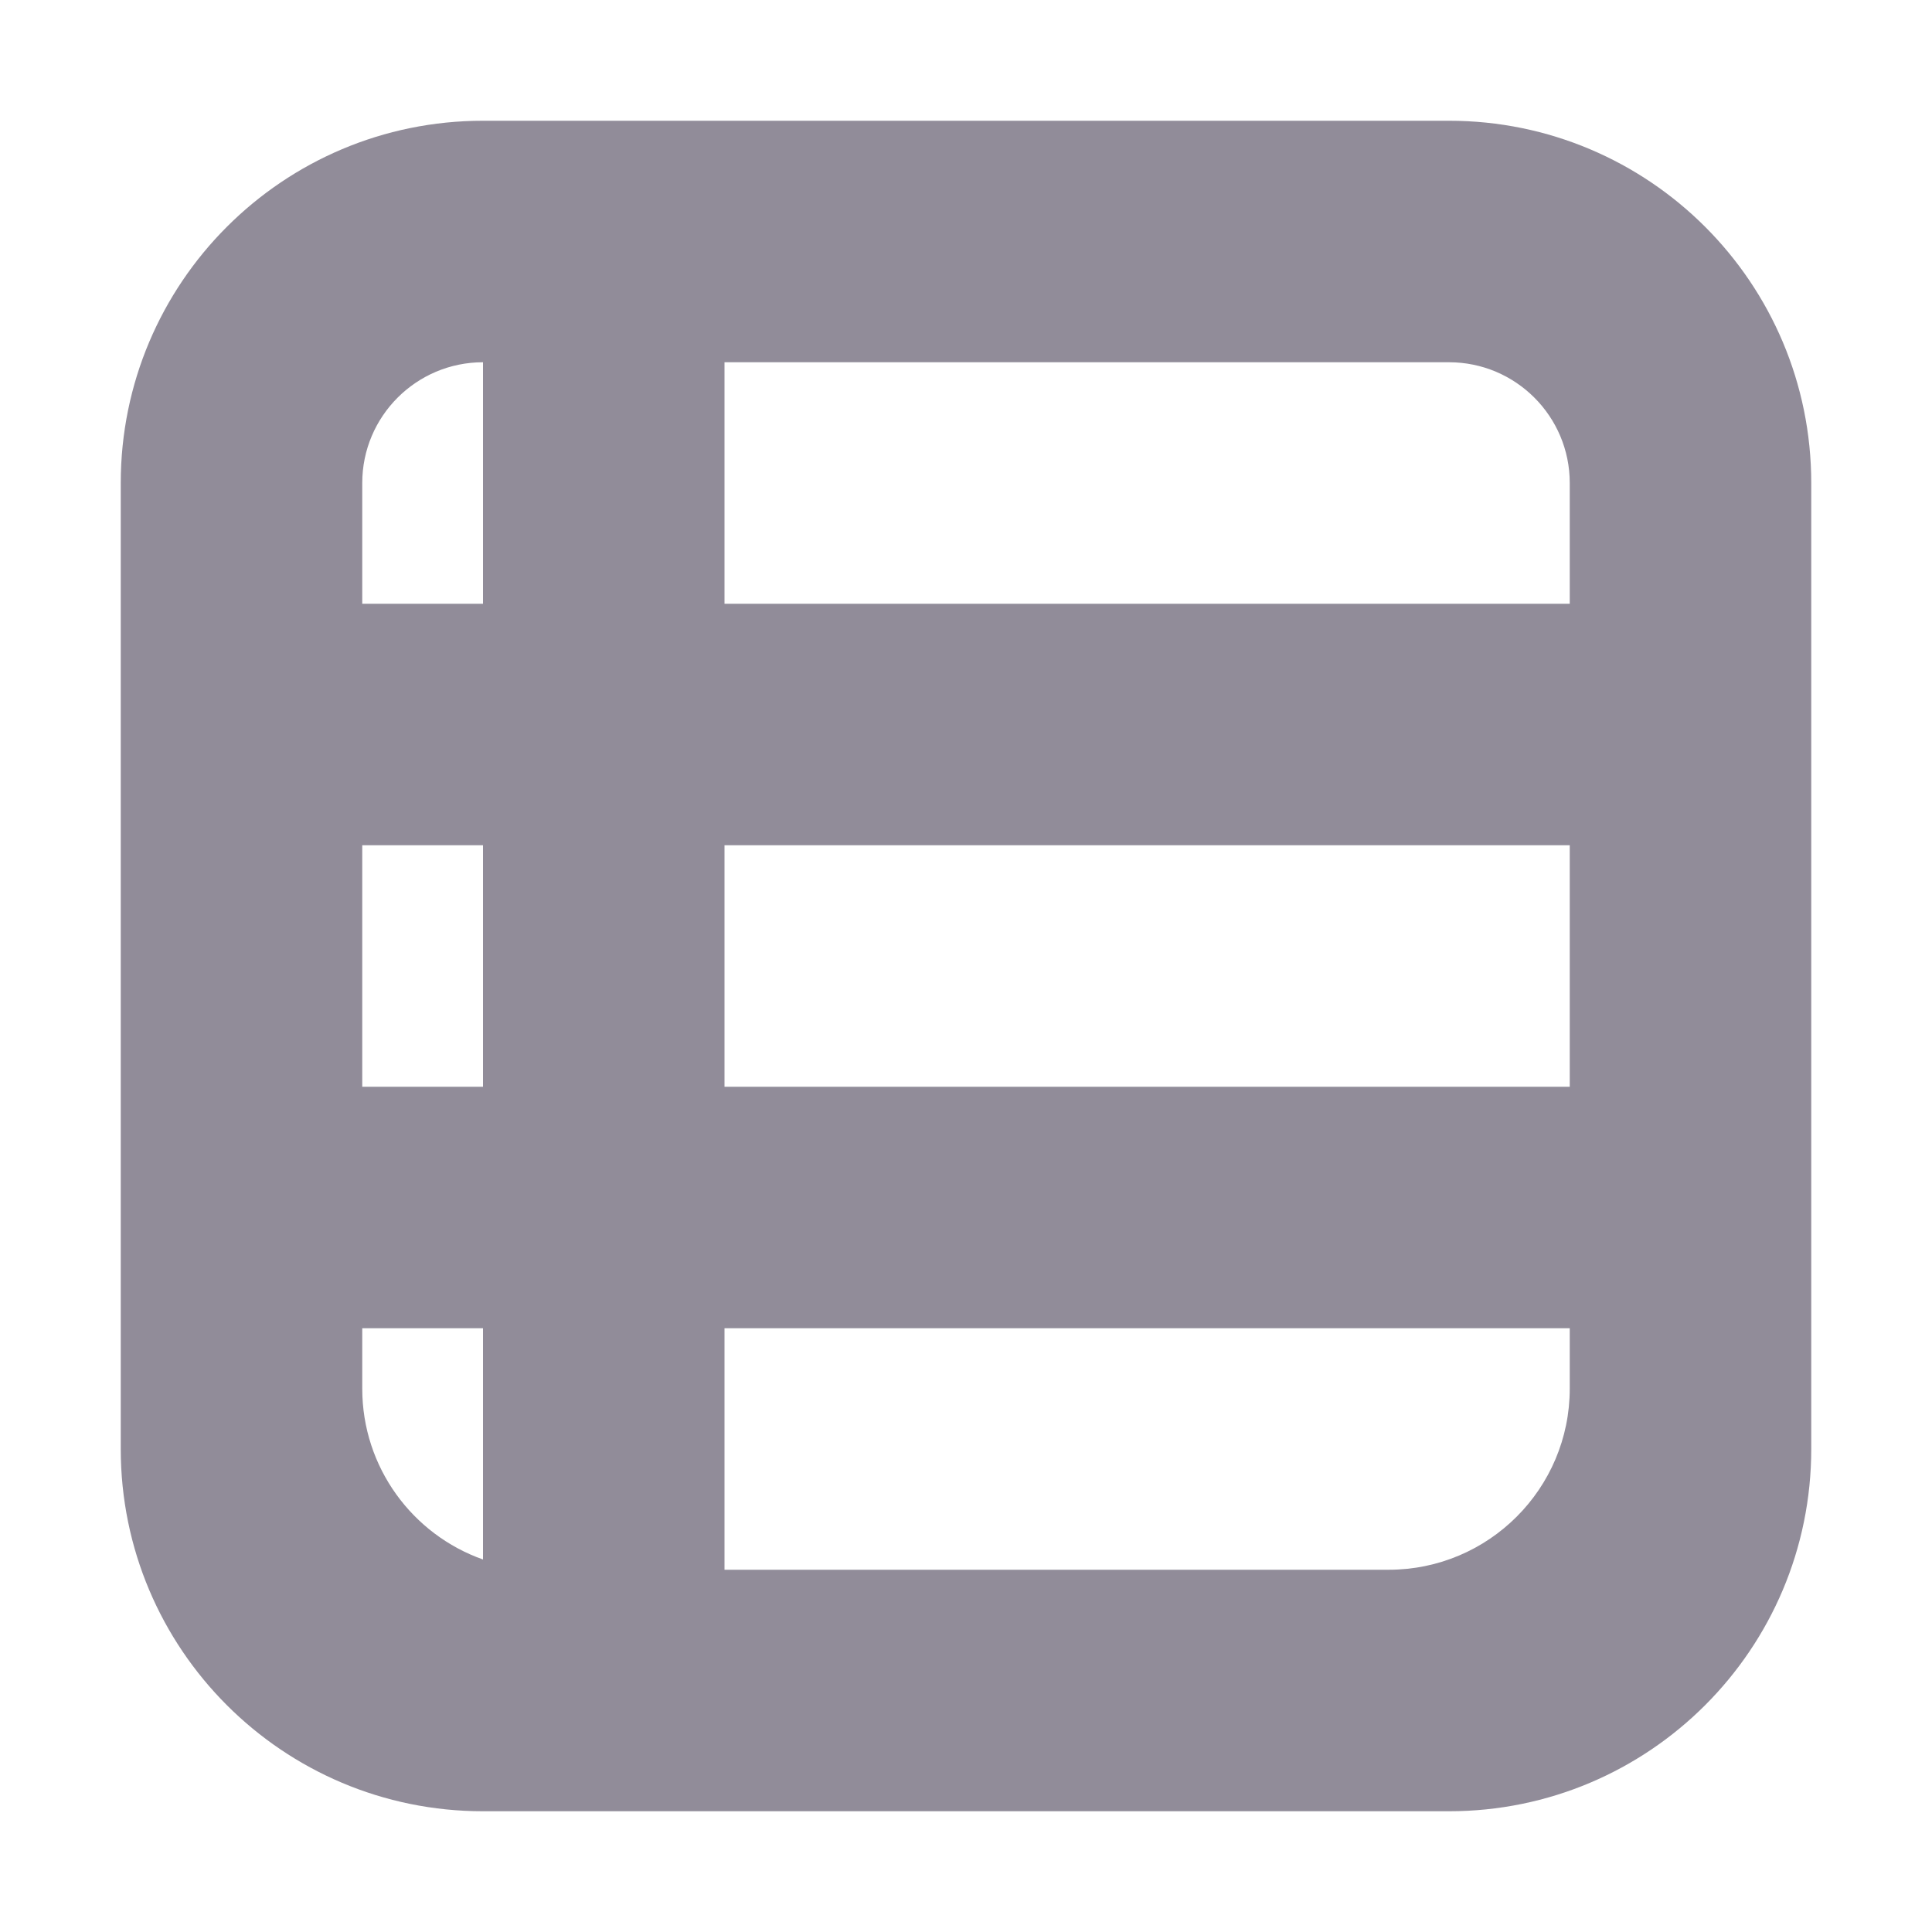 <svg width="16" height="16" viewBox="0 0 16 16" fill="none" xmlns="http://www.w3.org/2000/svg">
<path fill-rule="evenodd" clip-rule="evenodd" d="M1 4C1 2.343 2.343 1 4 1H12C13.657 1 15 2.343 15 4V12C15 13.657 13.657 15 12 15H4C2.343 15 1 13.657 1 12V4ZM3 4C3 3.448 3.448 3 4 3V5H3V4ZM3 7V9H4V7H3ZM3 11V11.5C3 12.153 3.417 12.709 4 12.915V11H3ZM6 13H11.5C12.328 13 13 12.328 13 11.5V11H6V13ZM13 9V7H6V9H13ZM13 5V4C13 3.448 12.552 3 12 3H6V5H13Z" fill="#918C99"/>
</svg>
